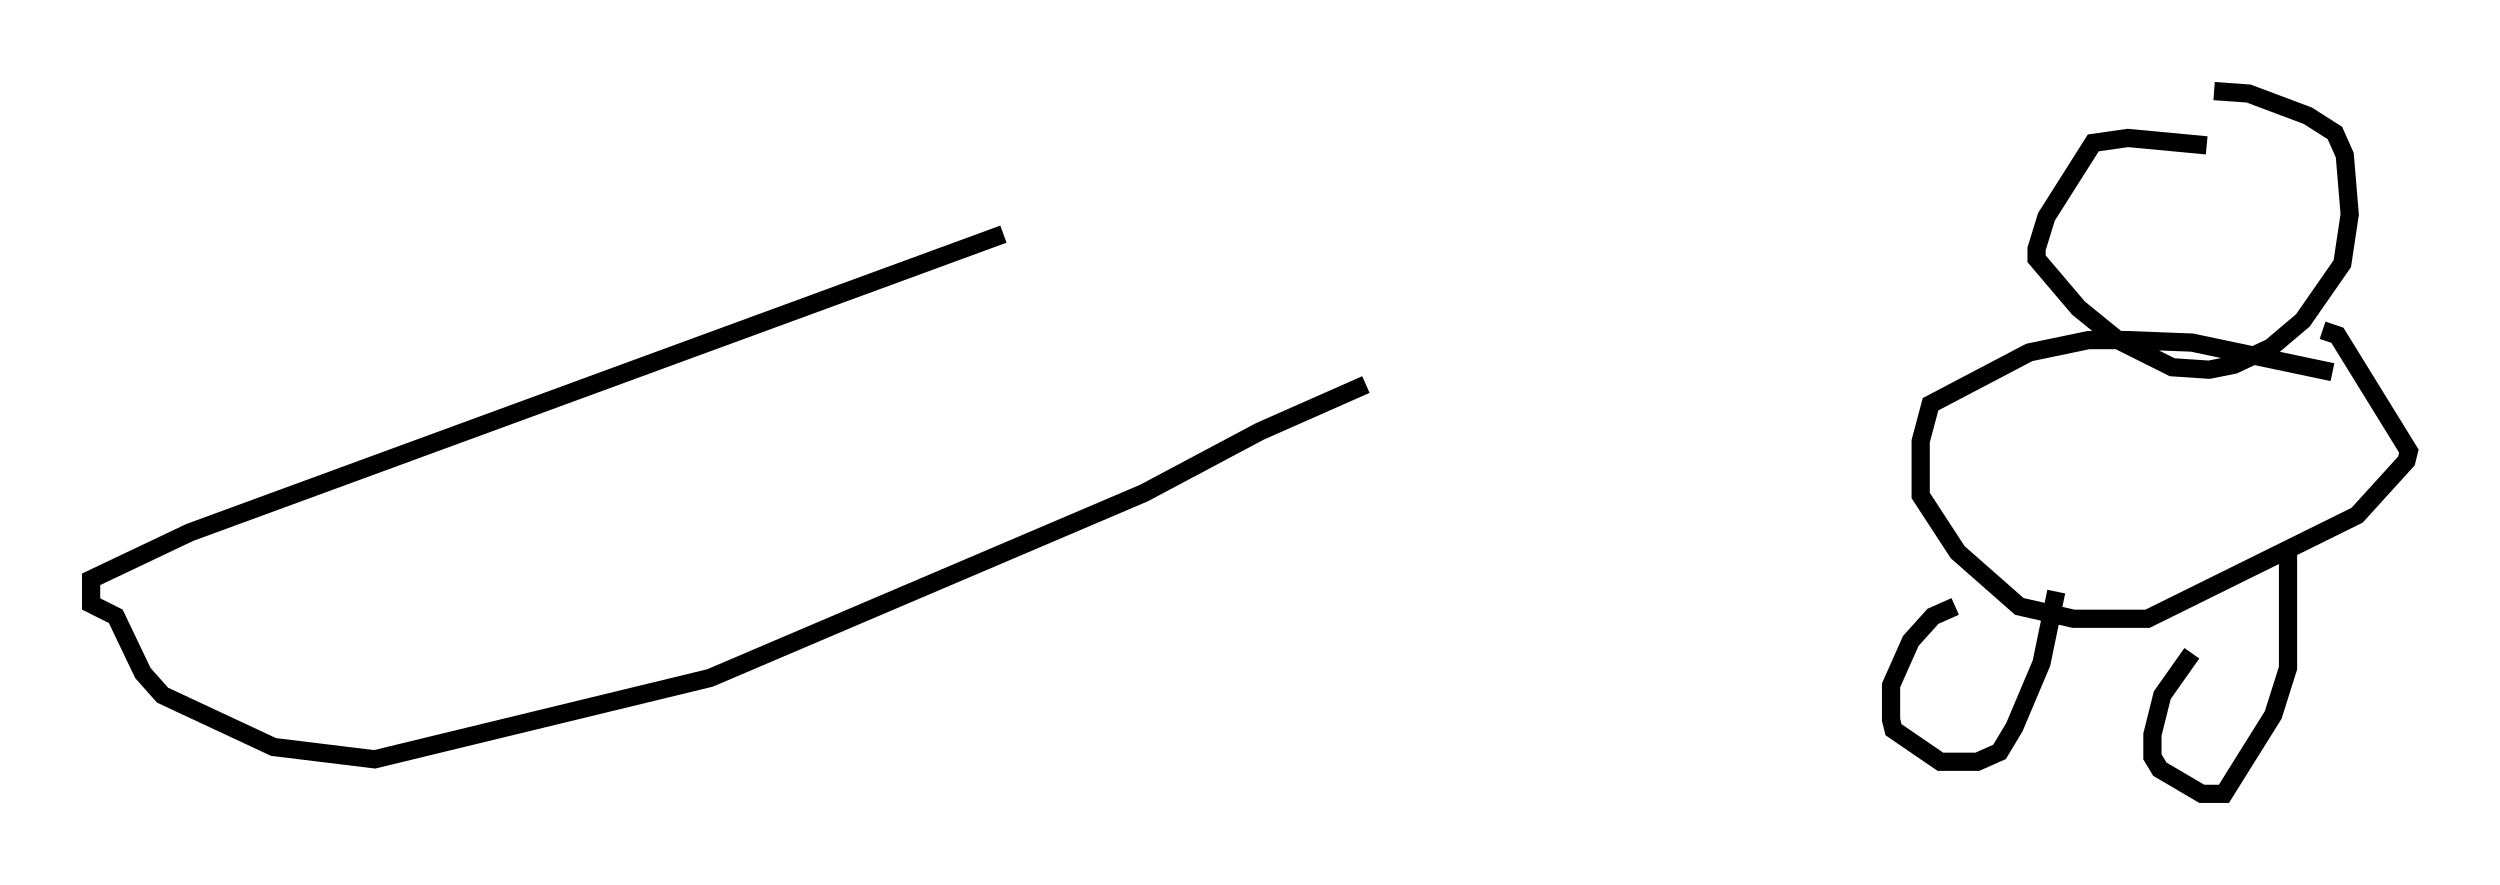 <?xml version="1.0" encoding="utf-8" ?>
<svg baseProfile="full" height="48.565" version="1.1" width="137.198" xmlns="http://www.w3.org/2000/svg" xmlns:ev="http://www.w3.org/2001/xml-events" xmlns:xlink="http://www.w3.org/1999/xlink"><defs /><rect fill="white" height="48.565" width="137.198" x="0" y="0" /><path d="M80.101, 5.947 m-25.034, 6.901 l-44.654, 16.373 -5.413, 2.571 l0.0, 1.353 1.353, 0.677 l1.488, 3.112 1.083, 1.218 l6.089, 2.842 5.548, 0.677 l18.403, -4.465 23.816, -10.149 l6.36, -3.383 5.819, -2.571 m46.143, -13.126 l-4.33, -0.406 -1.894, 0.271 l-2.571, 4.059 -0.541, 1.759 l0.0, 0.541 2.3, 2.706 l2.165, 1.759 2.977, 1.488 l2.03, 0.135 1.353, -0.271 l2.03, -0.947 1.759, -1.488 l2.165, -3.112 0.406, -2.706 l-0.271, -3.248 -0.541, -1.218 l-1.488, -0.947 -3.248, -1.218 l-1.894, -0.135 m6.495, 15.426 l-7.713, -1.624 -3.518, -0.135 l-2.165, 0.0 -3.248, 0.677 l-5.413, 2.842 -0.541, 2.03 l0.0, 2.977 2.03, 3.112 l3.383, 2.977 2.977, 0.677 l4.059, 0.0 11.502, -5.683 l2.706, -2.977 0.135, -0.541 l-3.924, -6.36 -0.812, -0.271 m-20.162, 15.155 l-1.218, 0.541 -1.218, 1.353 l-1.083, 2.436 0.0, 1.894 l0.135, 0.541 2.571, 1.759 l2.03, 0.0 1.218, -0.541 l0.812, -1.353 1.488, -3.518 l0.812, -3.924 m7.442, 3.383 l-1.624, 2.3 -0.541, 2.165 l0.0, 1.218 0.406, 0.677 l2.3, 1.353 1.218, 0.0 l2.706, -4.33 0.812, -2.571 l0.0, -6.495 " fill="none" stroke="black" stroke-width="1" /></svg>